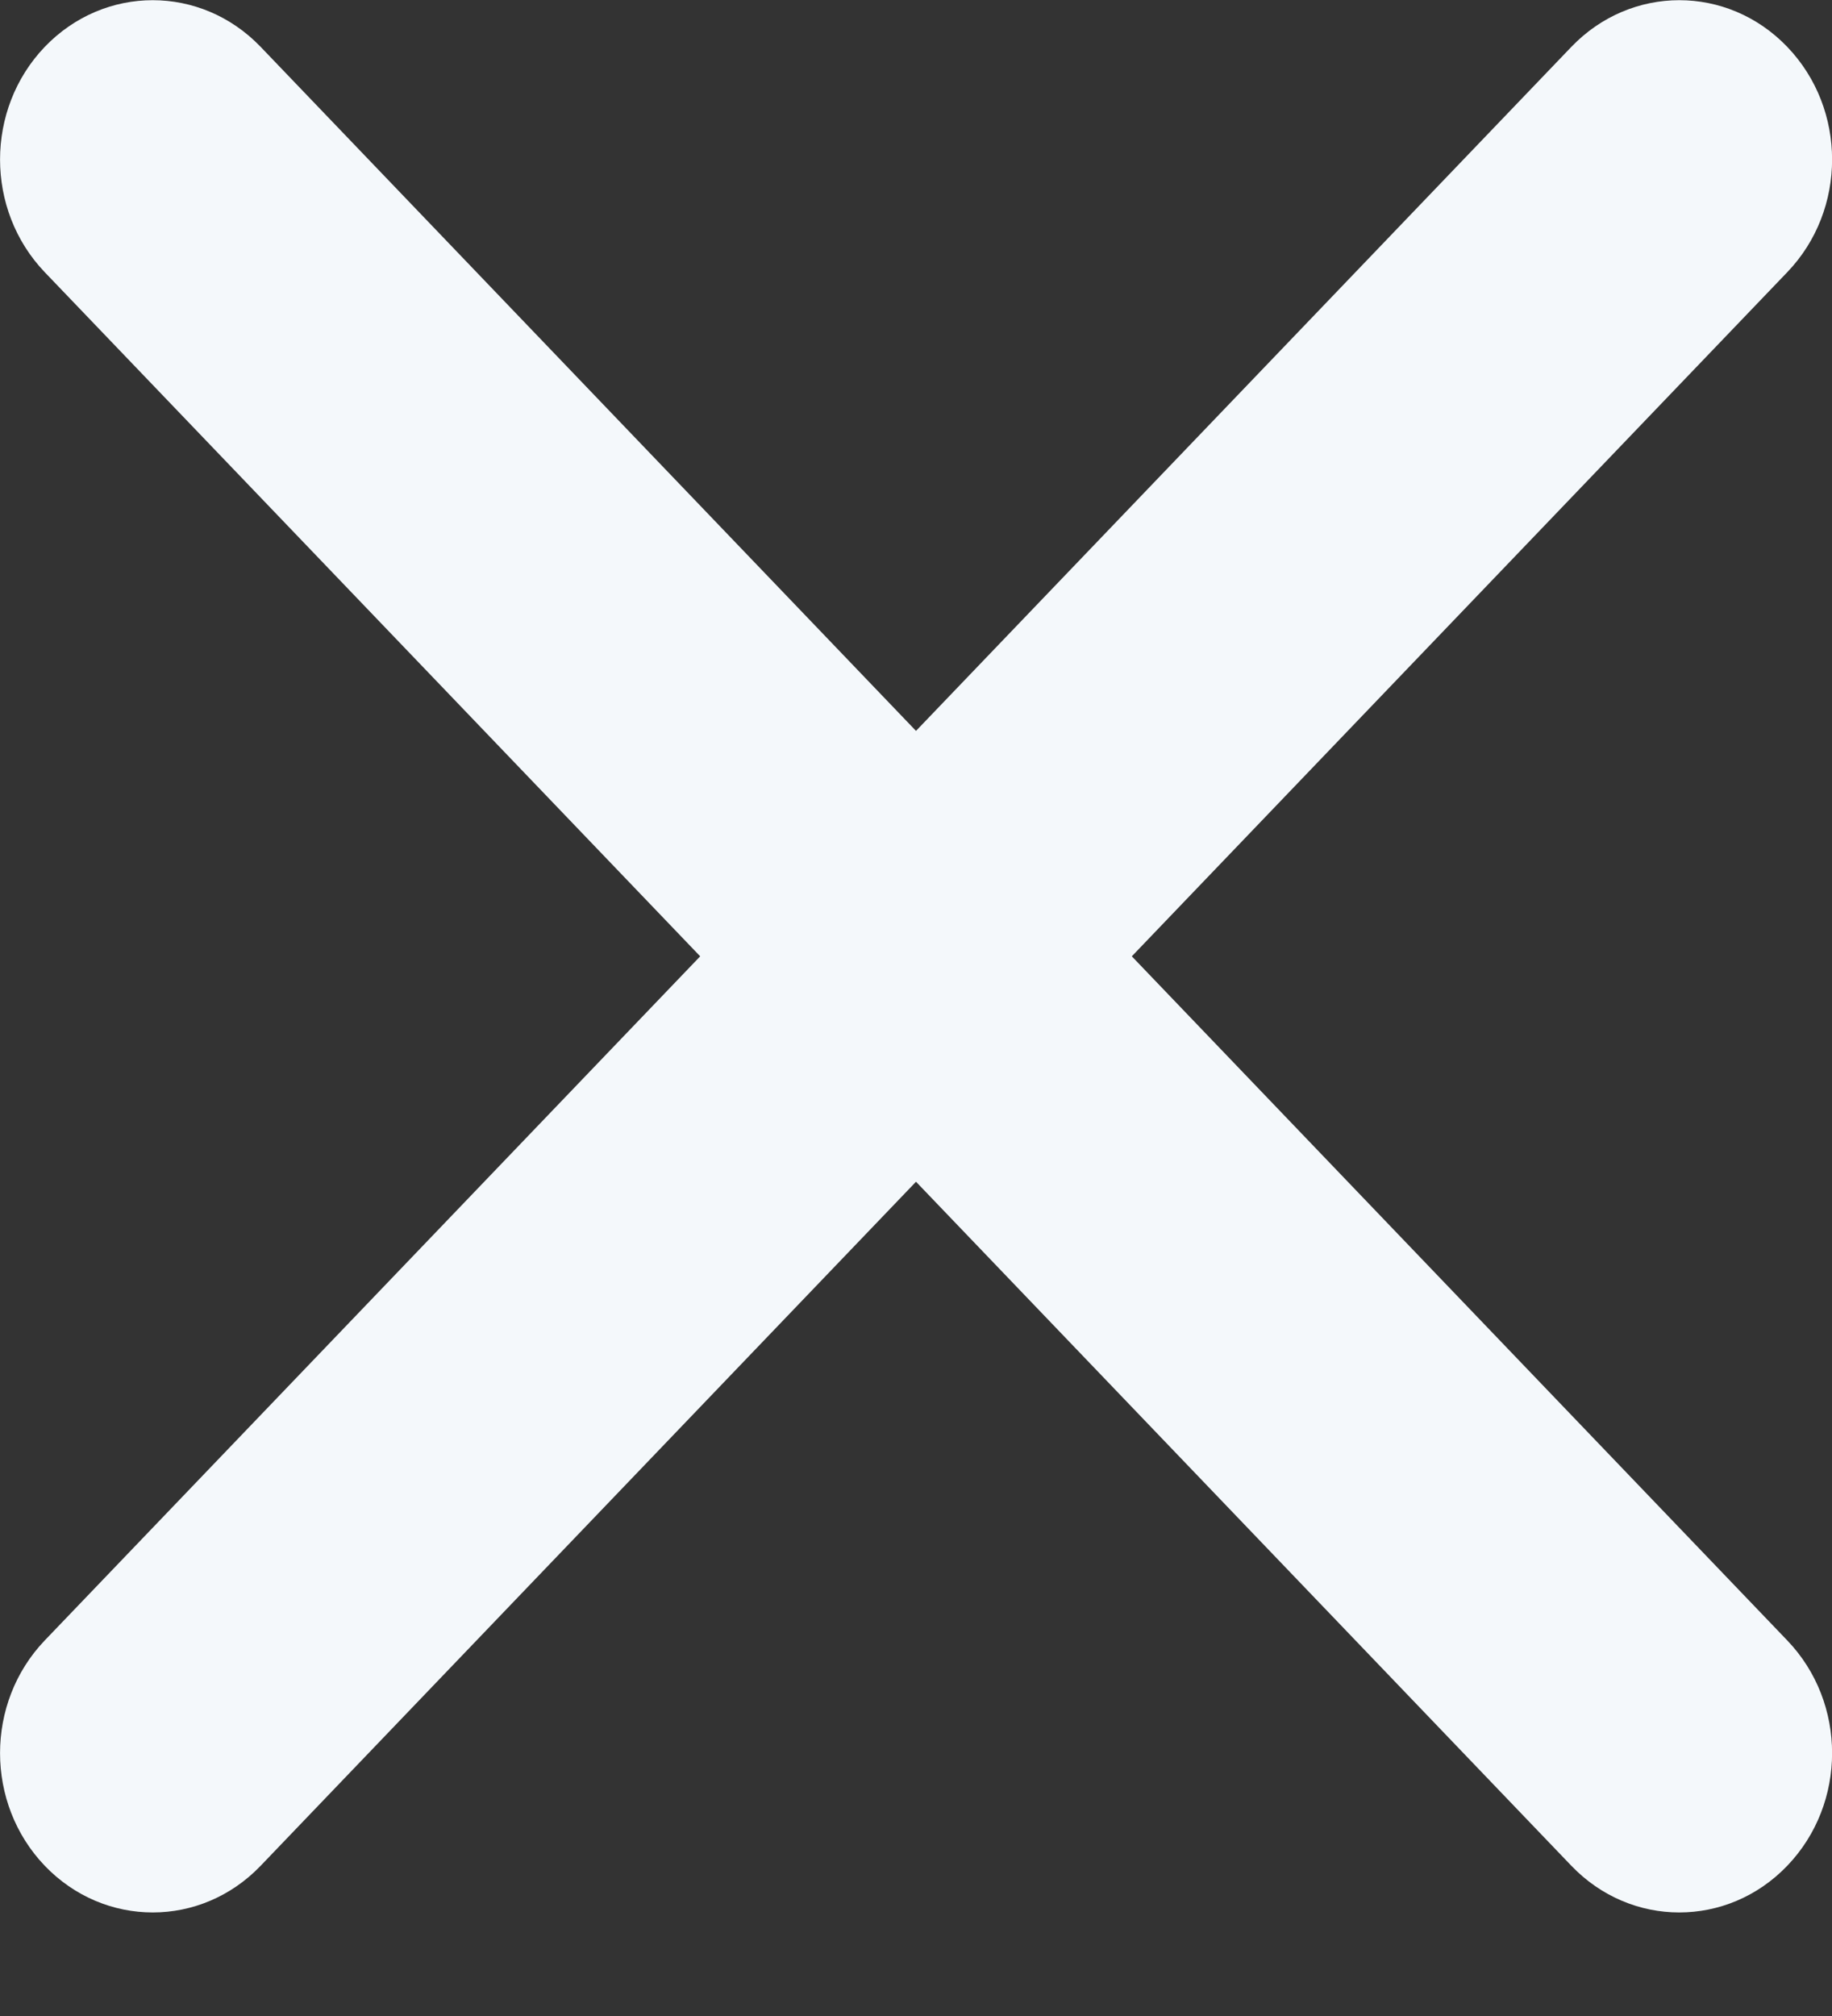 <svg width="10" height="11" viewBox="0 0 10 11" fill="none" xmlns="http://www.w3.org/2000/svg">
<rect x="0" y="0" width="10" height="11" fill="#333333" stroke="none"/>
<path fill-rule="evenodd" clip-rule="evenodd" d="M6.178 5.218L9.756 1.485C10.082 1.145 10.082 0.596 9.756 0.256C9.43 -0.084 8.903 -0.084 8.577 0.256L5 3.988L1.423 0.256C1.097 -0.084 0.57 -0.084 0.244 0.256C-0.081 0.596 -0.081 1.145 0.244 1.485L3.822 5.218L0.244 8.951C-0.081 9.291 -0.081 9.84 0.244 10.18C0.407 10.35 0.62 10.435 0.834 10.435C1.047 10.435 1.26 10.35 1.423 10.18L5 6.448L8.577 10.18C8.74 10.35 8.953 10.435 9.166 10.435C9.38 10.435 9.593 10.35 9.756 10.18C10.082 9.84 10.082 9.291 9.756 8.951L6.178 5.218Z" fill="#F4F8FB"/>
</svg>

